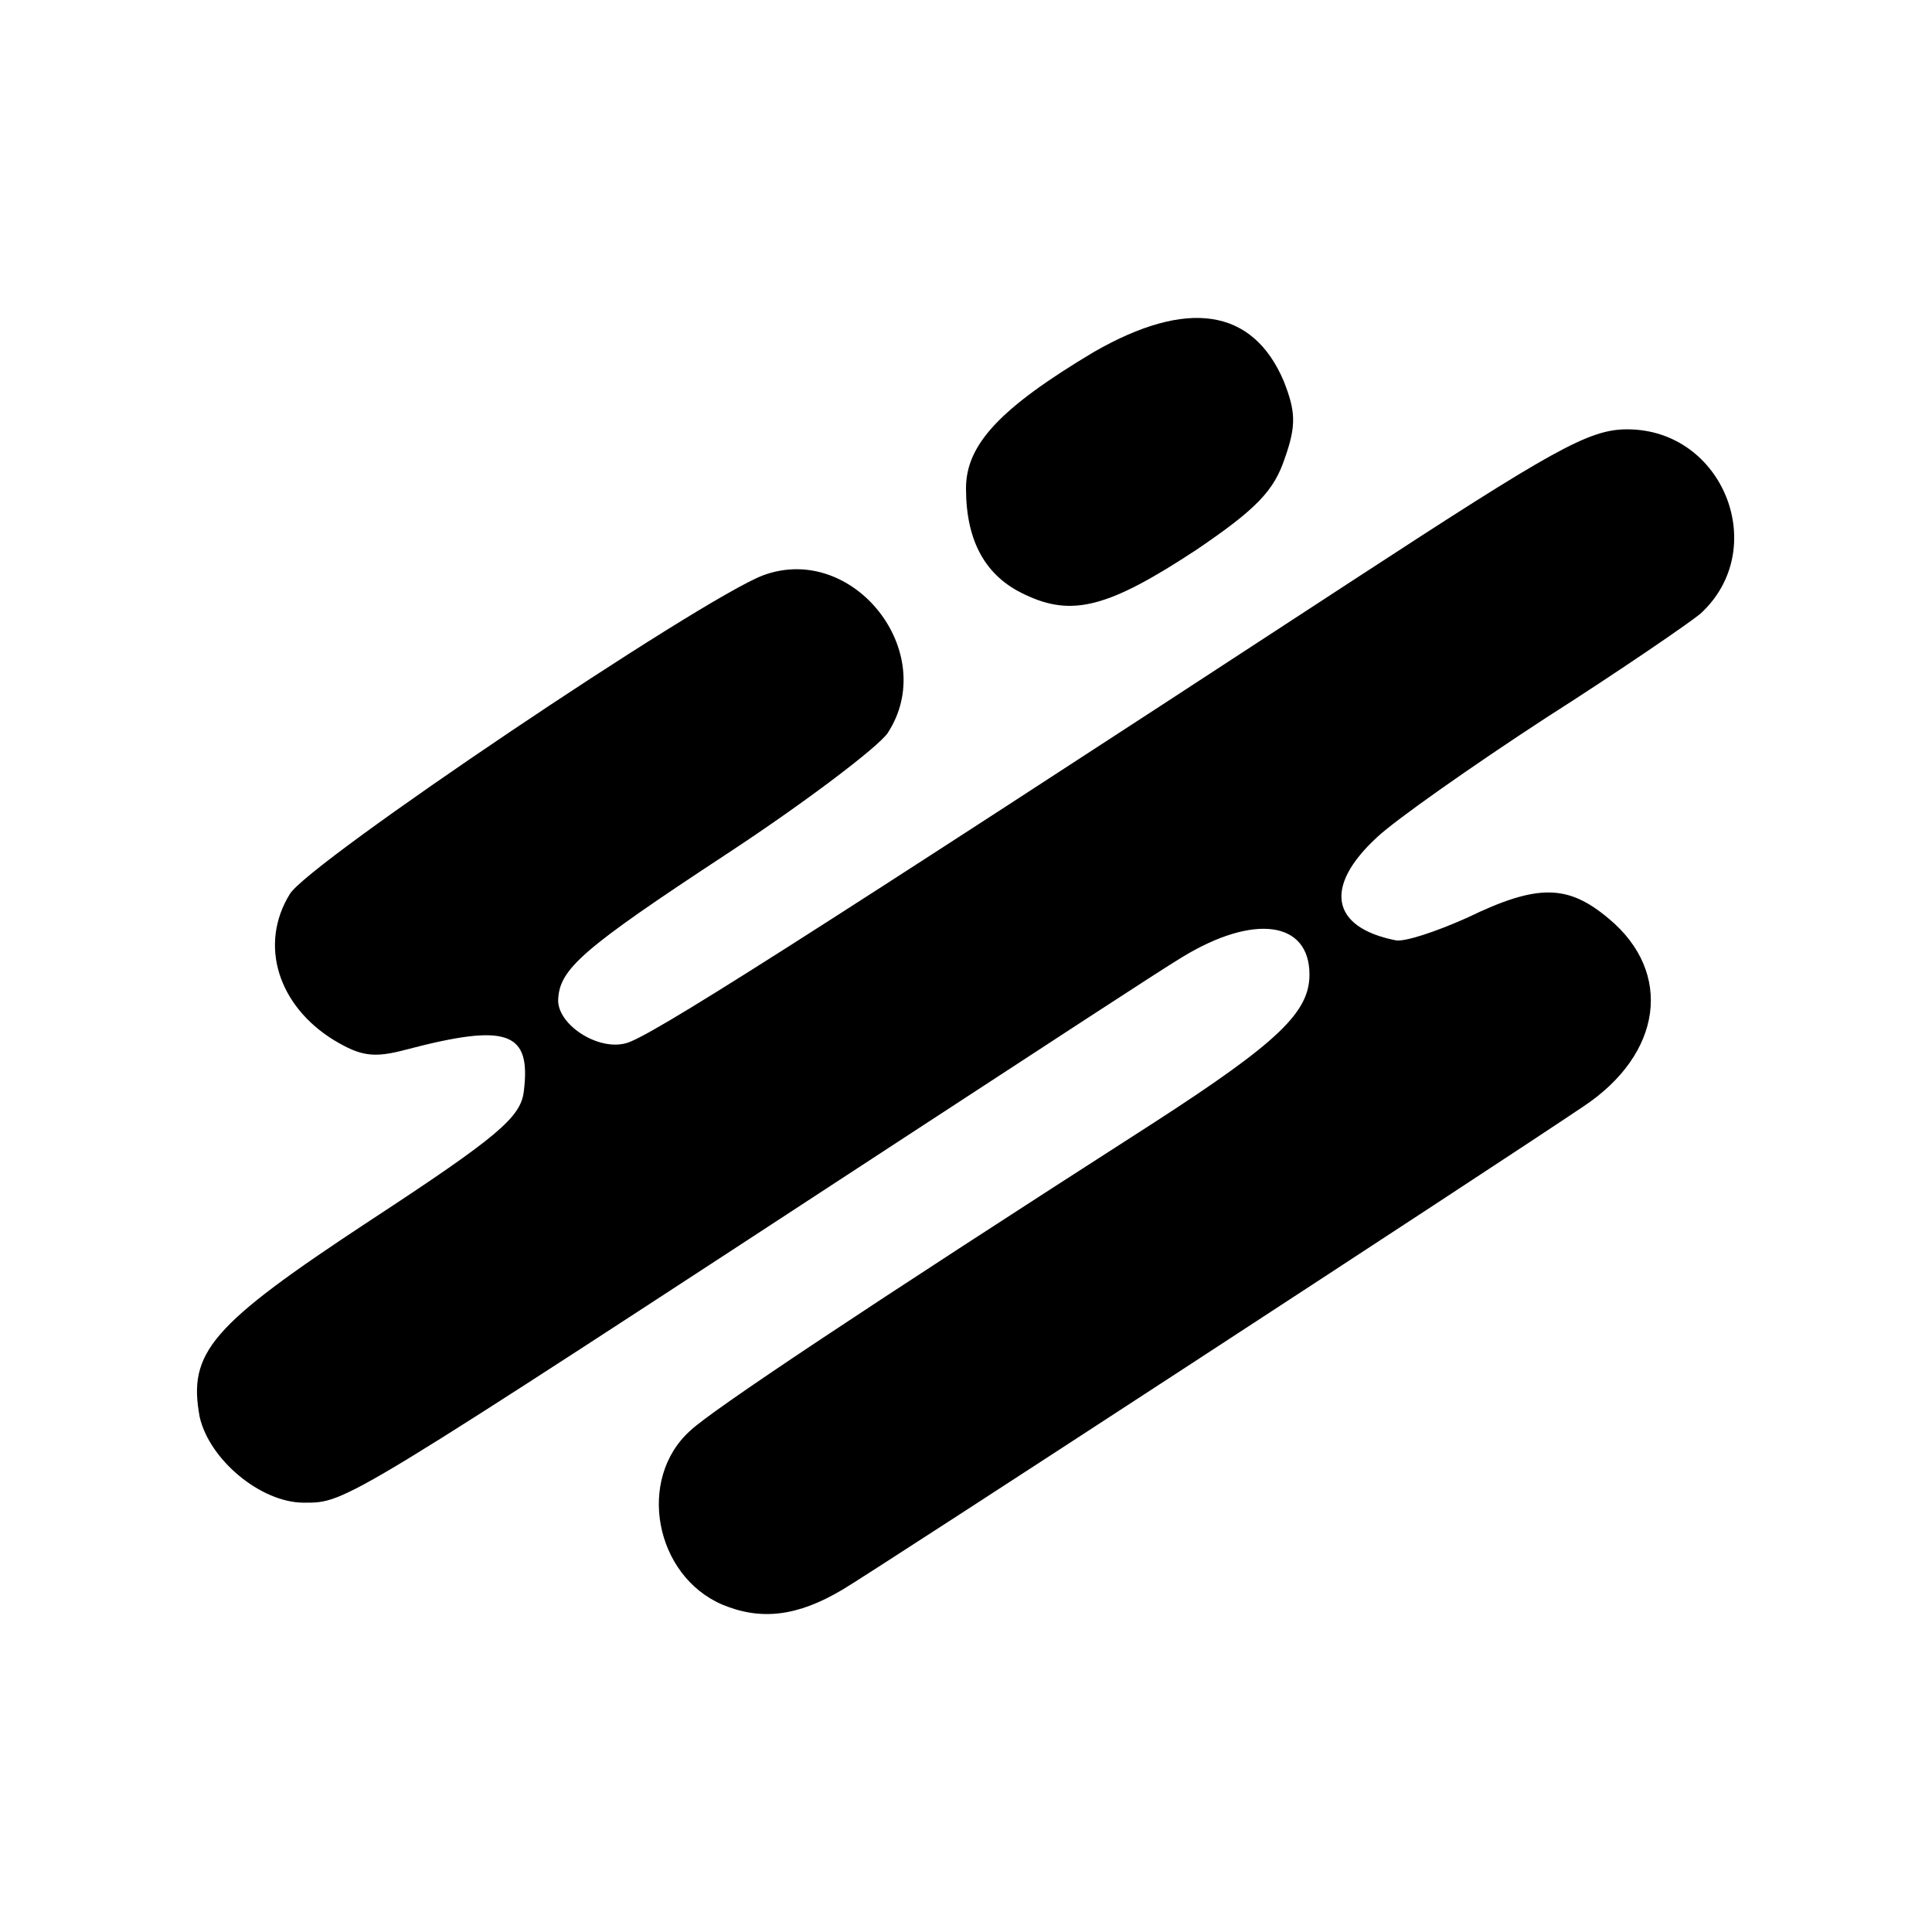 <?xml version="1.0" standalone="no"?>
<!DOCTYPE svg PUBLIC "-//W3C//DTD SVG 20010904//EN"
 "http://www.w3.org/TR/2001/REC-SVG-20010904/DTD/svg10.dtd">
<svg version="1.0" xmlns="http://www.w3.org/2000/svg"
 width="180pt" height="180pt" viewBox="0 0 180 180"
 preserveAspectRatio="xMidYMid meet">
<g transform="translate(0,180) scale(0.1,-0.1)"
fill="#000000" stroke="none">
<path d="M1019 1472 c-87 -52 -119 -86 -119 -127 0 -49 18 -82 55 -99 44 -21
78 -12 160 42 56 38 72 55 82 85 11 31 10 44 -1 72 -29 68 -90 77 -177 27z"/>
<path d="M1260 1259 c-522 -341 -656 -426 -677 -431 -26 -7 -63 17 -63 40 1
29 21 47 158 137 73 48 140 99 149 112 49 75 -32 178 -116 147 -58 -22 -424
-268 -441 -297 -29 -47 -11 -104 41 -136 25 -15 37 -17 67 -9 95 25 117 17
110 -39 -3 -24 -24 -42 -143 -120 -149 -98 -170 -123 -159 -183 9 -40 57 -80
97 -80 40 0 33 -4 567 345 118 77 231 151 251 163 67 41 119 34 119 -16 0 -35
-29 -63 -145 -138 -271 -174 -412 -268 -432 -287 -50 -45 -33 -135 30 -162 36
-15 70 -11 112 14 29 17 607 394 690 450 74 49 84 125 24 175 -38 32 -66 33
-132 1 -29 -13 -59 -23 -67 -21 -60 12 -67 50 -17 96 17 16 88 66 157 111 69
44 133 88 144 97 66 60 22 172 -68 172 -36 0 -69 -19 -256 -141z"/>
</g>
</svg>
